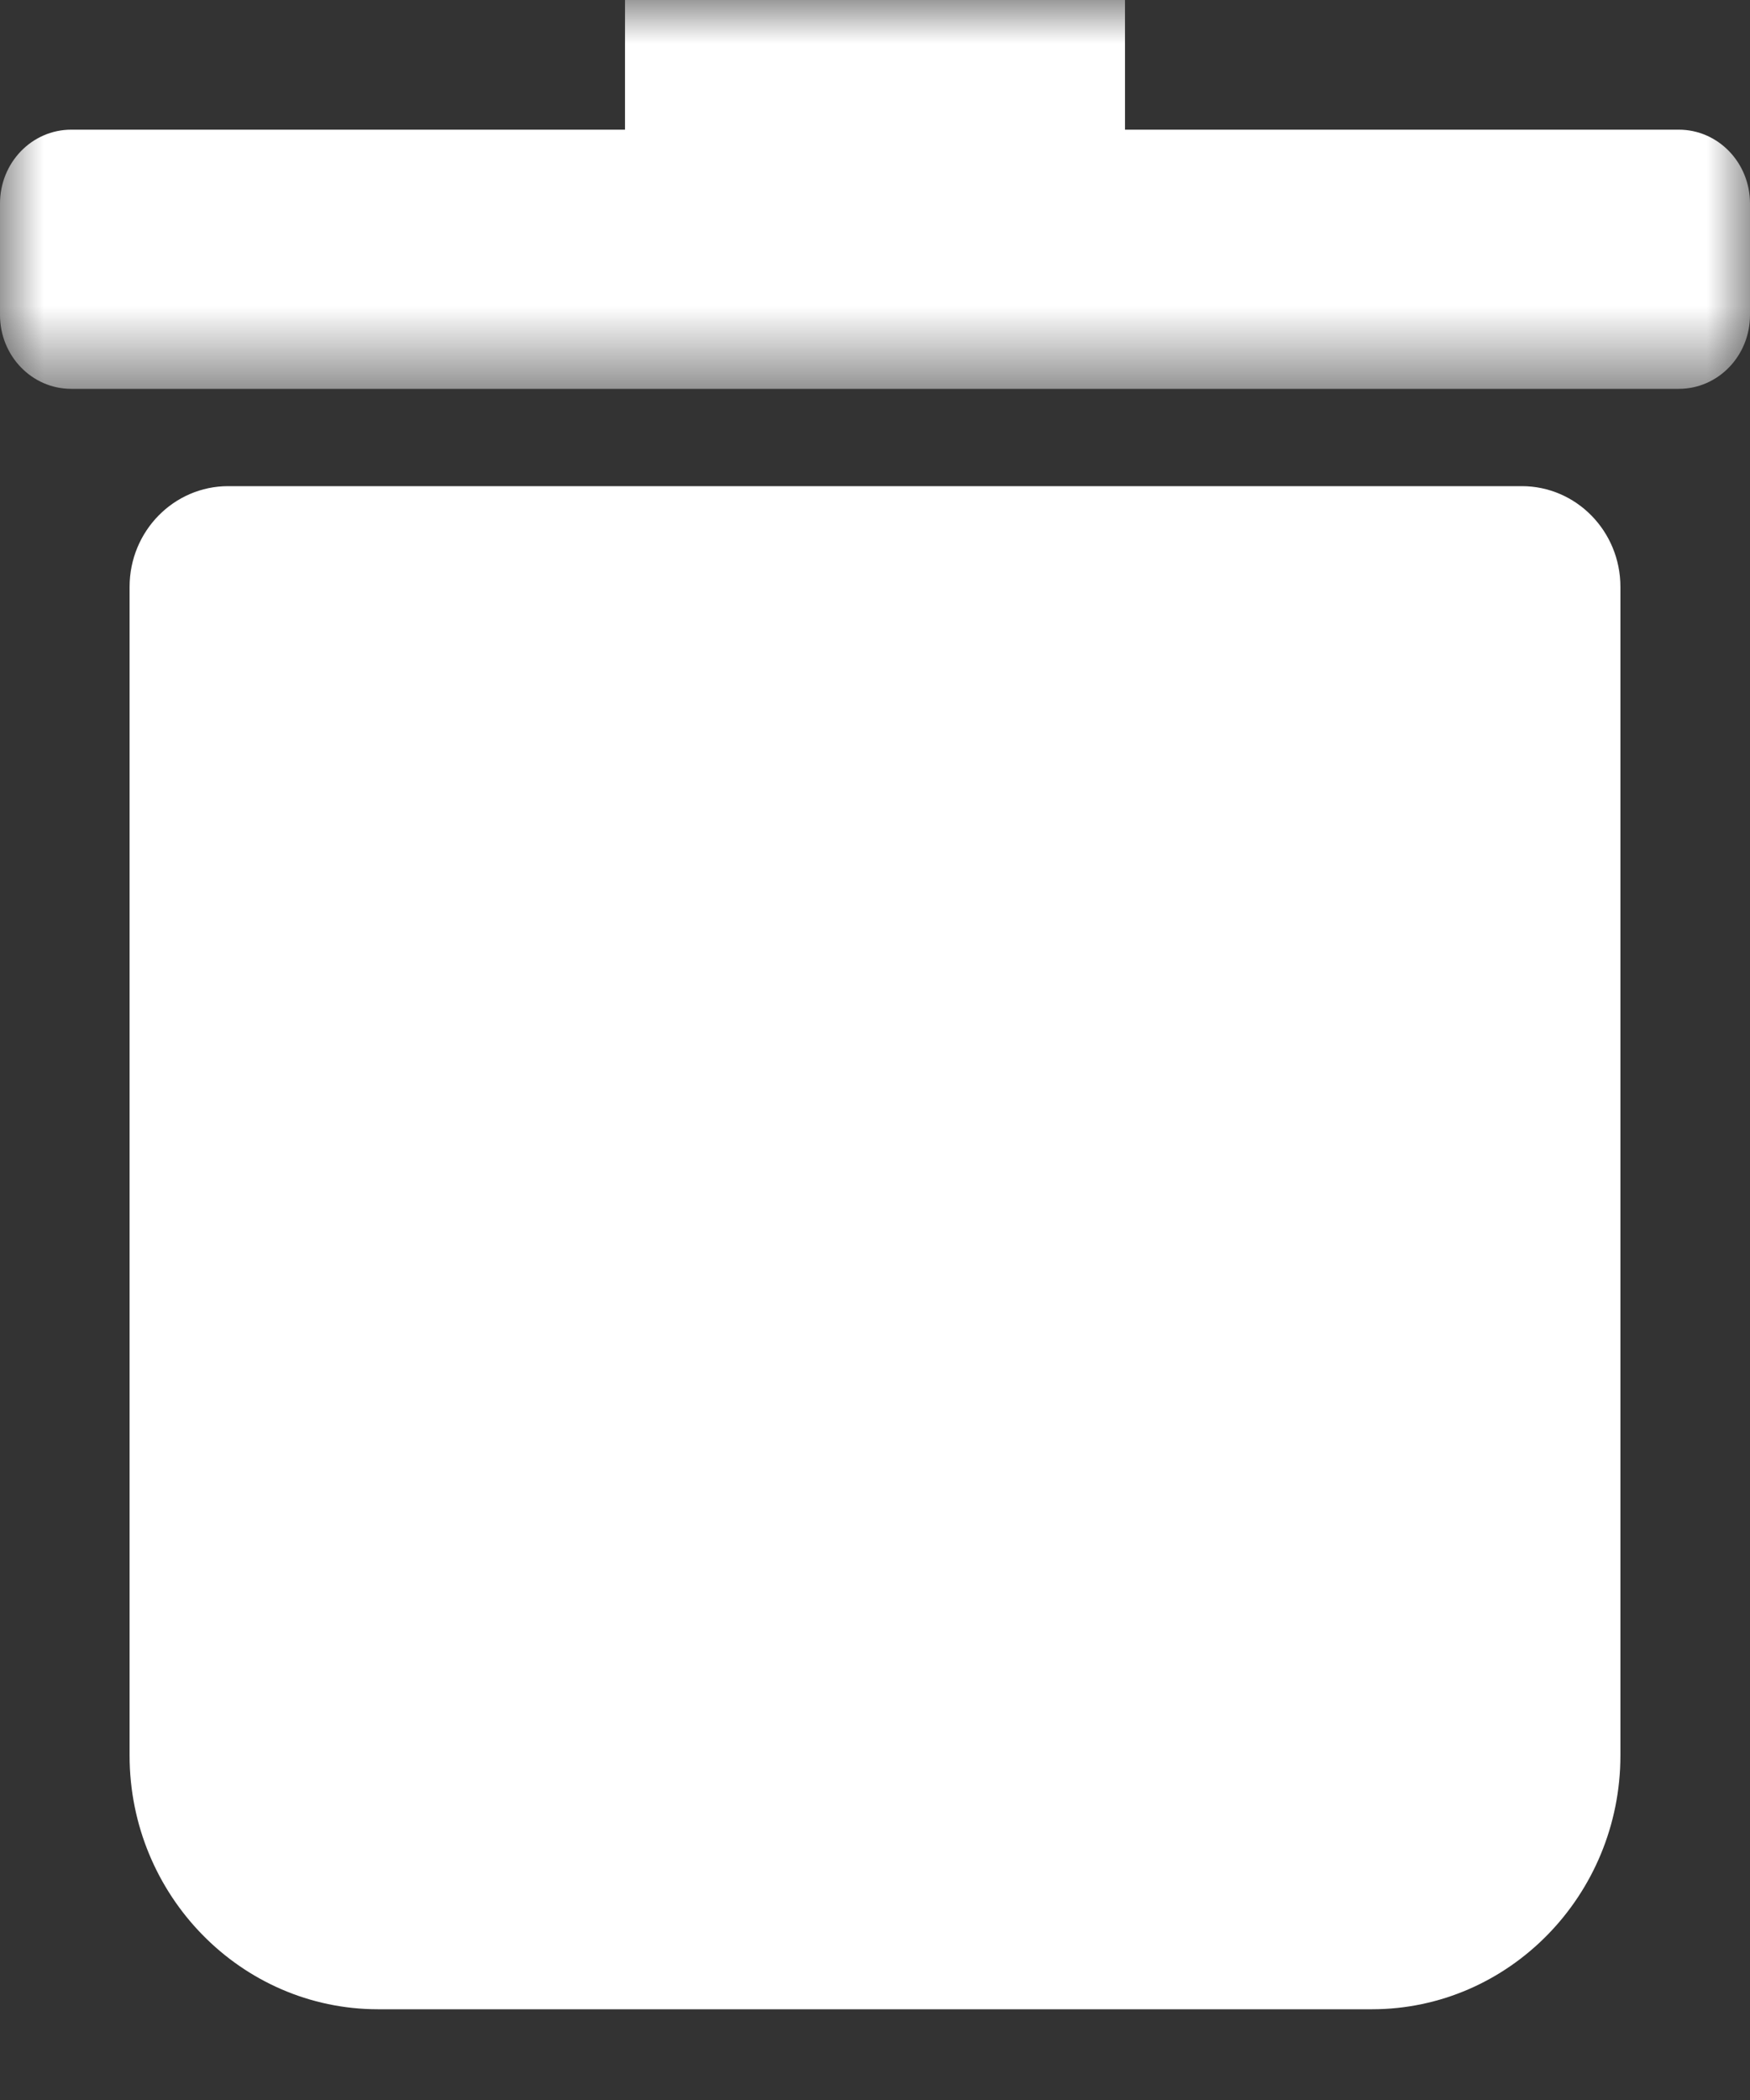 <?xml version="1.0" encoding="UTF-8"?>
<svg width="20px" height="24px" viewBox="0 0 20 24" version="1.1" xmlns="http://www.w3.org/2000/svg" xmlns:xlink="http://www.w3.org/1999/xlink">
    <rect x="0" y="0" width="20" height="24" fill="#333333" stroke="none"/>
    <title>delete_white</title>
    <defs>
        <polygon id="path-1" points="0 4.62962963e-05 20 4.62962963e-05 20 4.444 0 4.444"></polygon>
    </defs>
    <g id="delete_white" stroke="none" stroke-width="1" fill="none" fill-rule="evenodd">
        <g id="Group-6">
            <path d="M17.392,5.556 L2.608,5.556 C1.986,5.556 1.481,6.071 1.481,6.707 L1.481,20.062 C1.481,21.661 2.755,22.963 4.321,22.963 L15.679,22.963 C17.245,22.963 18.519,21.661 18.519,20.062 L18.519,6.707 C18.519,6.071 18.014,5.556 17.392,5.556" id="Fill-1" fill="#FFFFFF"></path>
            <g id="Group-5" transform="translate(0, -0)">
                <mask id="mask-2" fill="white">
                    <use xlink:href="#path-1"></use>
                </mask>
                <g id="Clip-4"></g>
                <path d="M19.186,1.482 L12.857,1.482 L12.857,4.62962963e-05 L7.143,4.62962963e-05 L7.143,1.482 L0.814,1.482 C0.364,1.482 -1.78571429e-05,1.859 -1.78571429e-05,2.326 L-1.78571429e-05,3.6 C-1.78571429e-05,4.067 0.364,4.444 0.814,4.444 L19.186,4.444 C19.636,4.444 20,4.067 20,3.6 L20,2.326 C20,1.859 19.636,1.482 19.186,1.482" id="Fill-3" fill="#FFFFFF" mask="url(#mask-2)"></path>
            </g>
        </g>
    </g>
</svg>